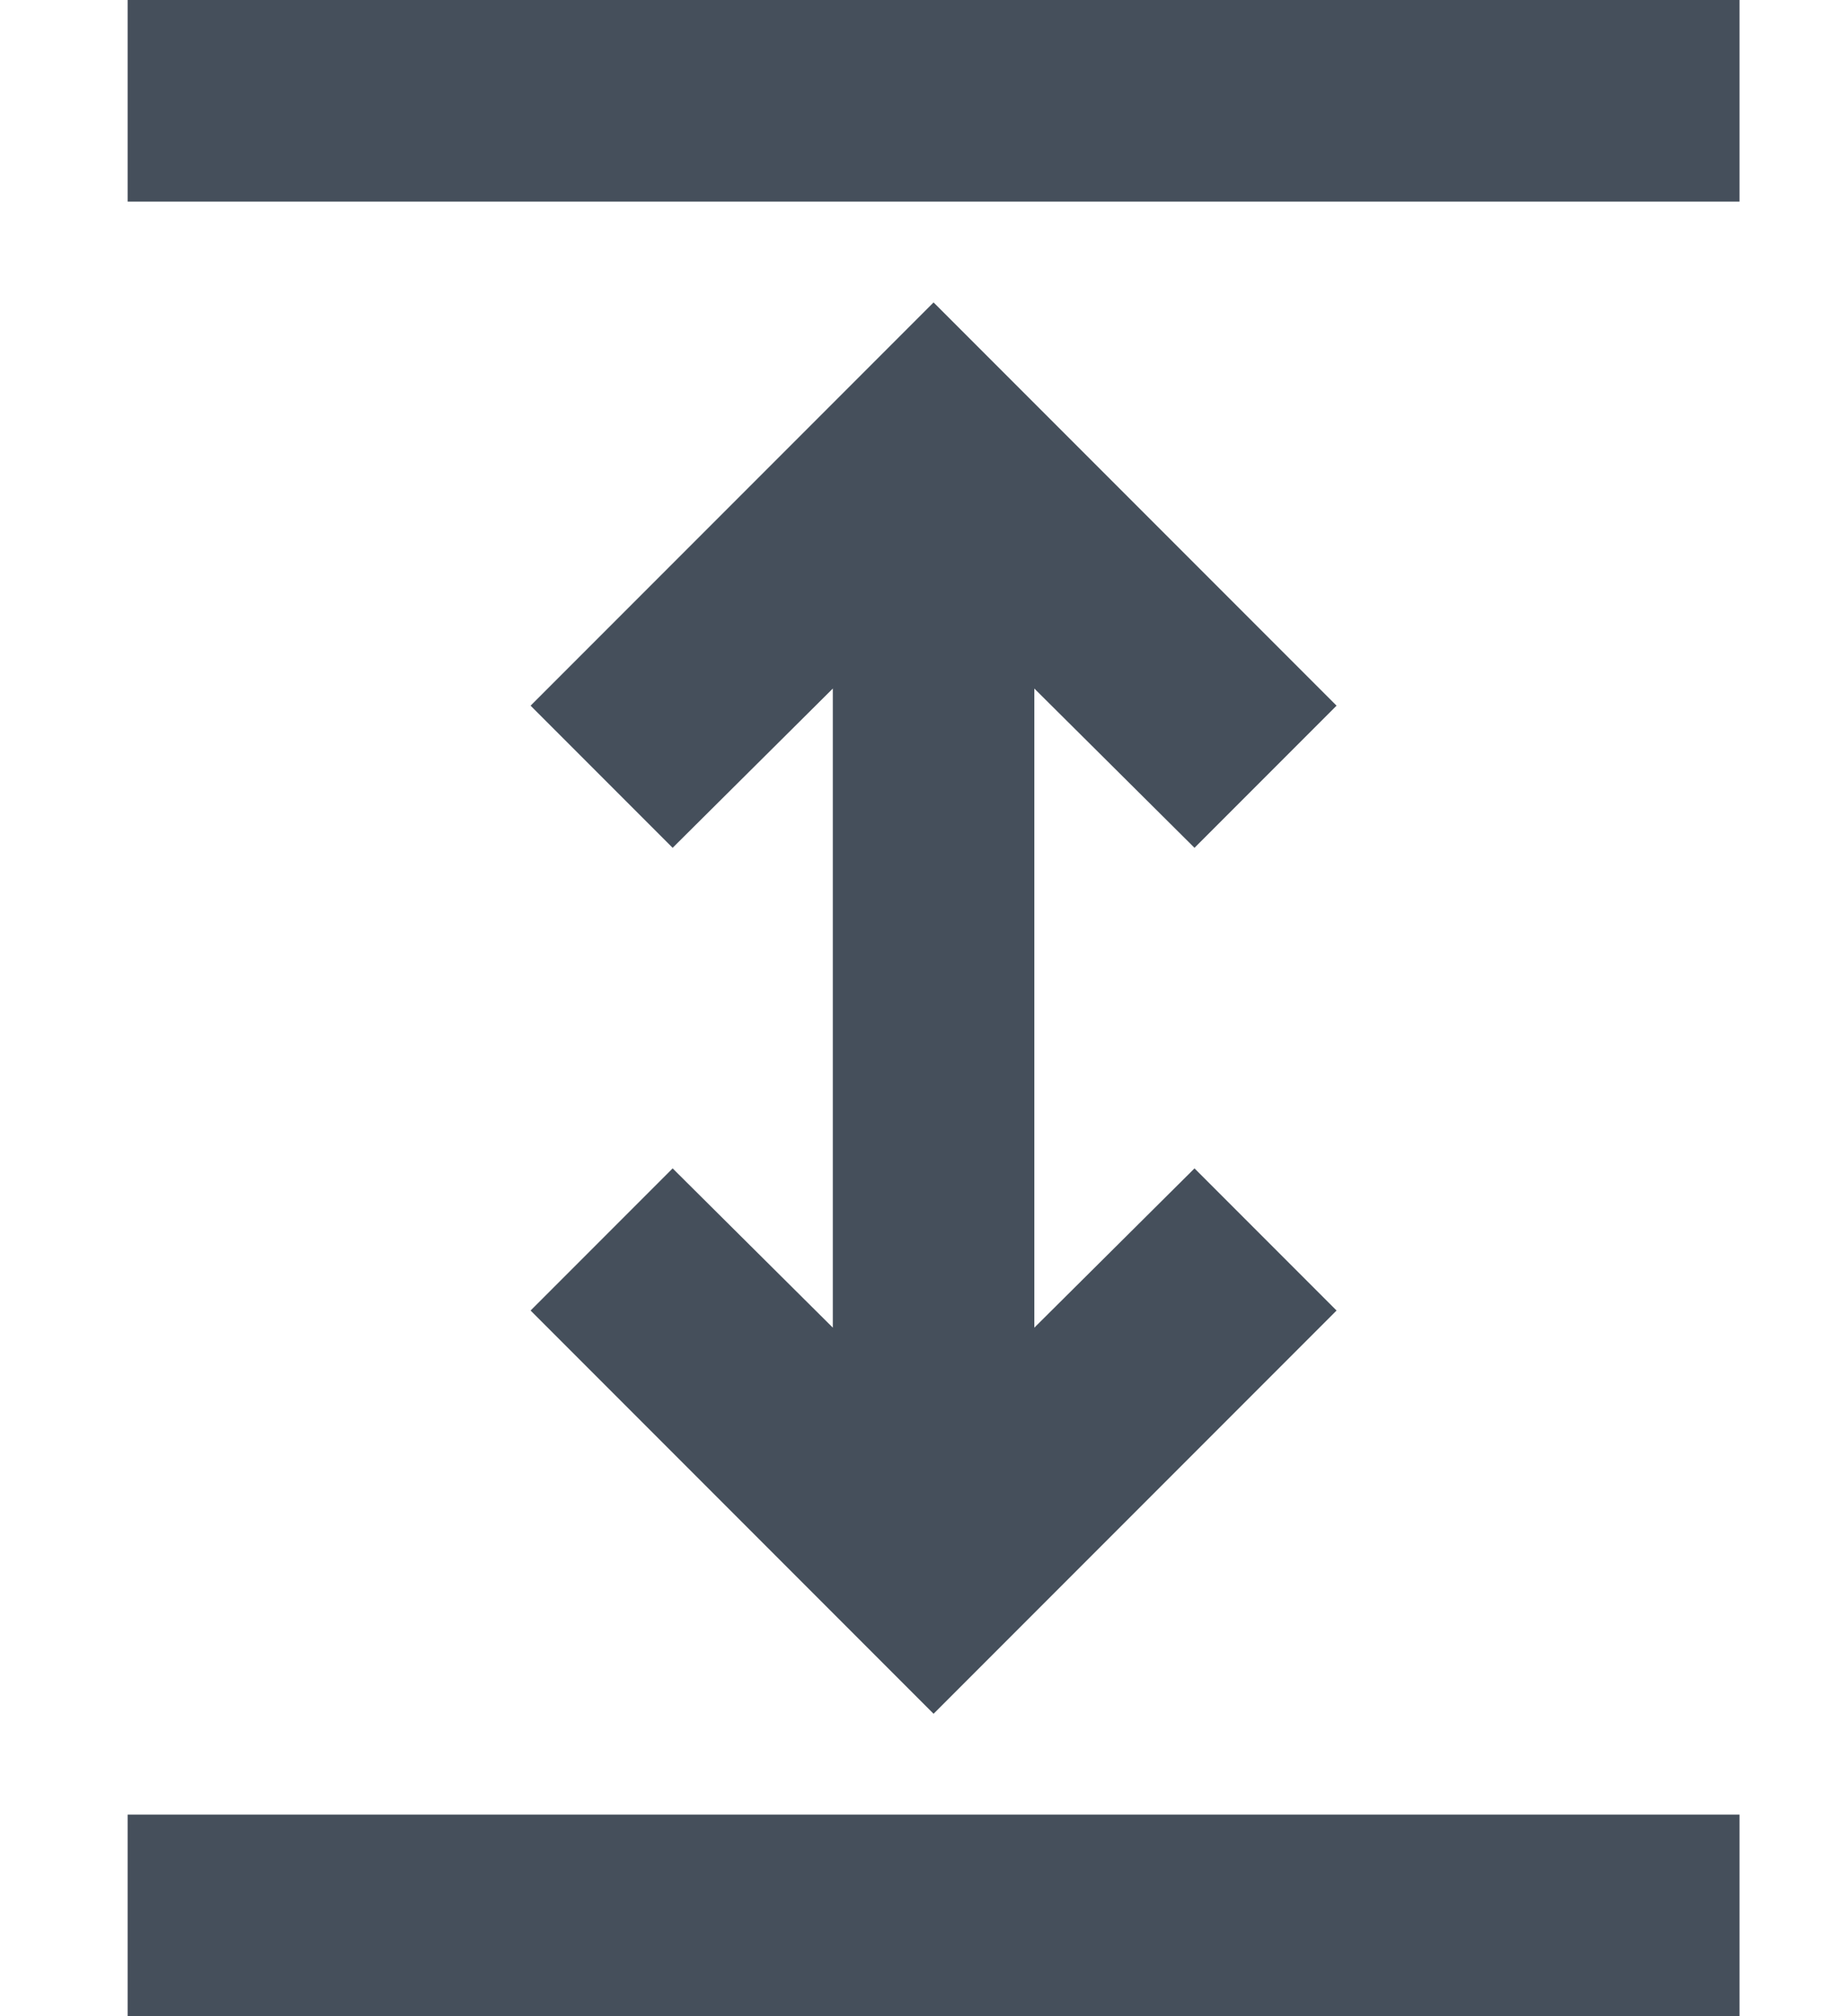 <svg width="11" height="12" viewBox="0 0 11 12" fill="none" xmlns="http://www.w3.org/2000/svg">
<path d="M10.36 10.8H0.76V12H10.36V10.8Z" fill="#454F5B"/>
<path d="M10.36 0H0.76V1.2H10.36V0Z" fill="#454F5B"/>
<path d="M4.006 6.954L3.16 7.8L5.56 10.2L7.96 7.8L7.114 6.954L6.16 7.902V4.098L7.114 5.046L7.96 4.2L5.56 1.8L3.16 4.2L4.006 5.046L4.96 4.098V7.902L4.006 6.954Z" fill="#454F5B"/>
</svg>
